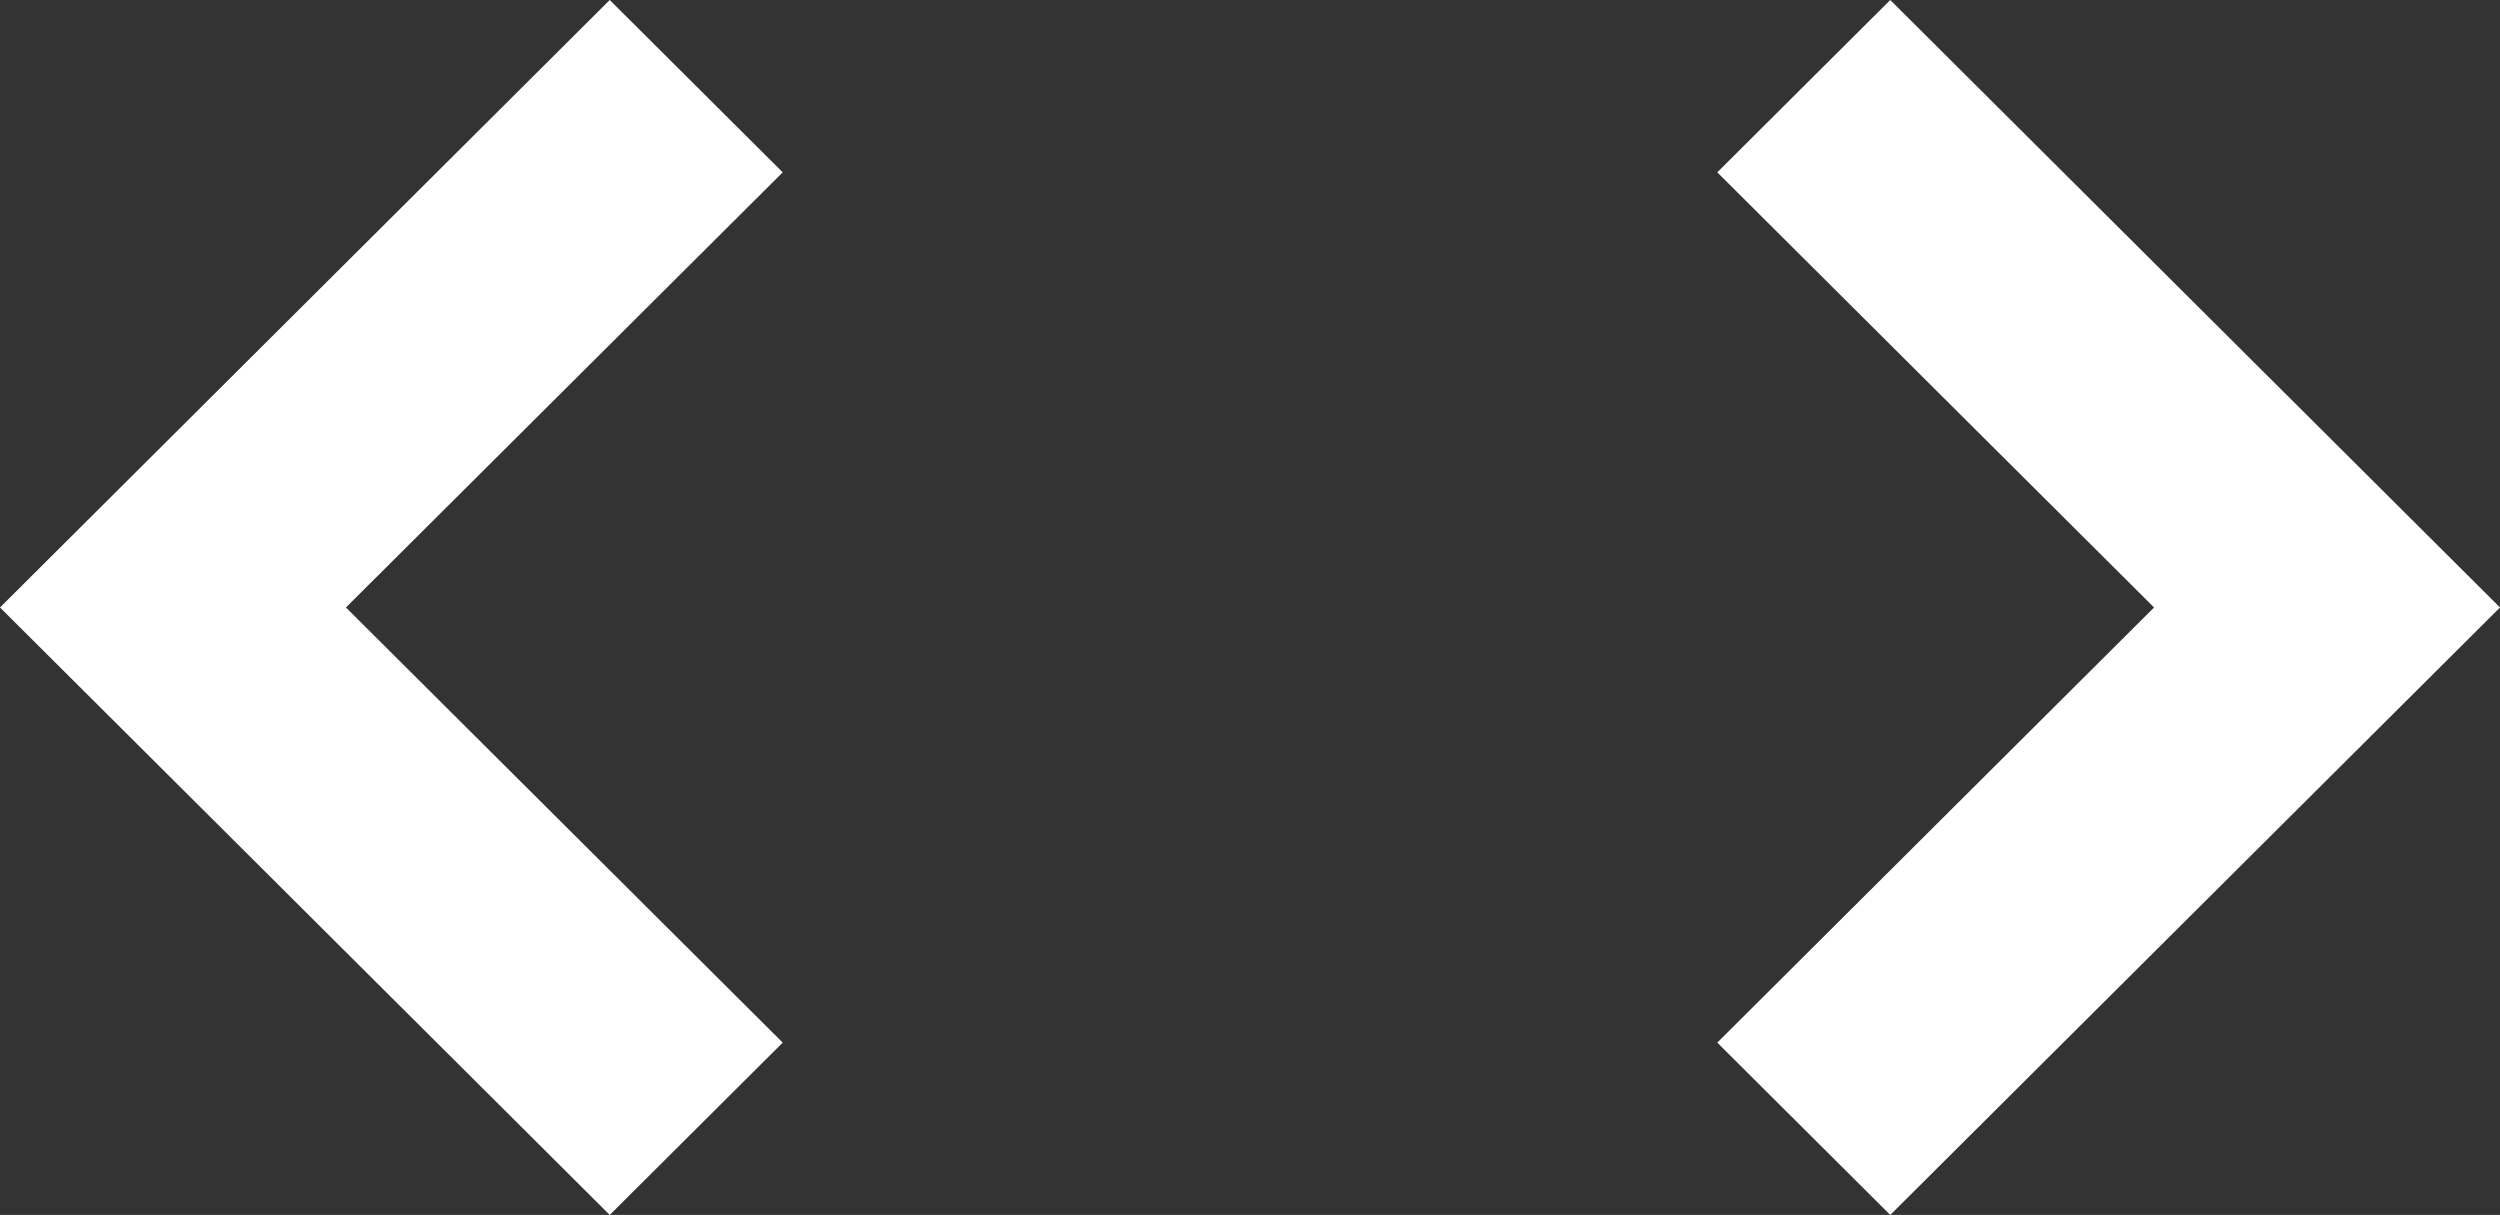 <?xml version="1.0" encoding="UTF-8"?>
<svg width="214px" height="104px" viewBox="0 0 214 104" version="1.1" xmlns="http://www.w3.org/2000/svg" xmlns:xlink="http://www.w3.org/1999/xlink">
    <rect x="0" y="0" width="214" height="104" fill="#333333" stroke="none"/>
    <!-- Generator: Sketch 46 (44423) - http://www.bohemiancoding.com/sketch -->
    <title>range-slider</title>
    <desc>Created with Sketch.</desc>
    <defs></defs>
    <g id="Page-1" stroke="none" stroke-width="1" fill="none" fill-rule="evenodd">
        <g id="range-slider" transform="translate(107, 52) scale(-1, 1) translate(-107, -52) " fill-rule="nonzero" fill="#FFFFFF">
            <polygon id="Shape" points="52.194 0 0 52 52.194 104 67 89.248 29.613 52 67 14.752"></polygon>
            <polygon id="Shape" transform="translate(180.5, 52) scale(-1, 1) translate(-180.5, -52) " points="199.194 0 147 52 199.194 104 214 89.248 176.613 52 214 14.752"></polygon>
        </g>
    </g>
</svg>